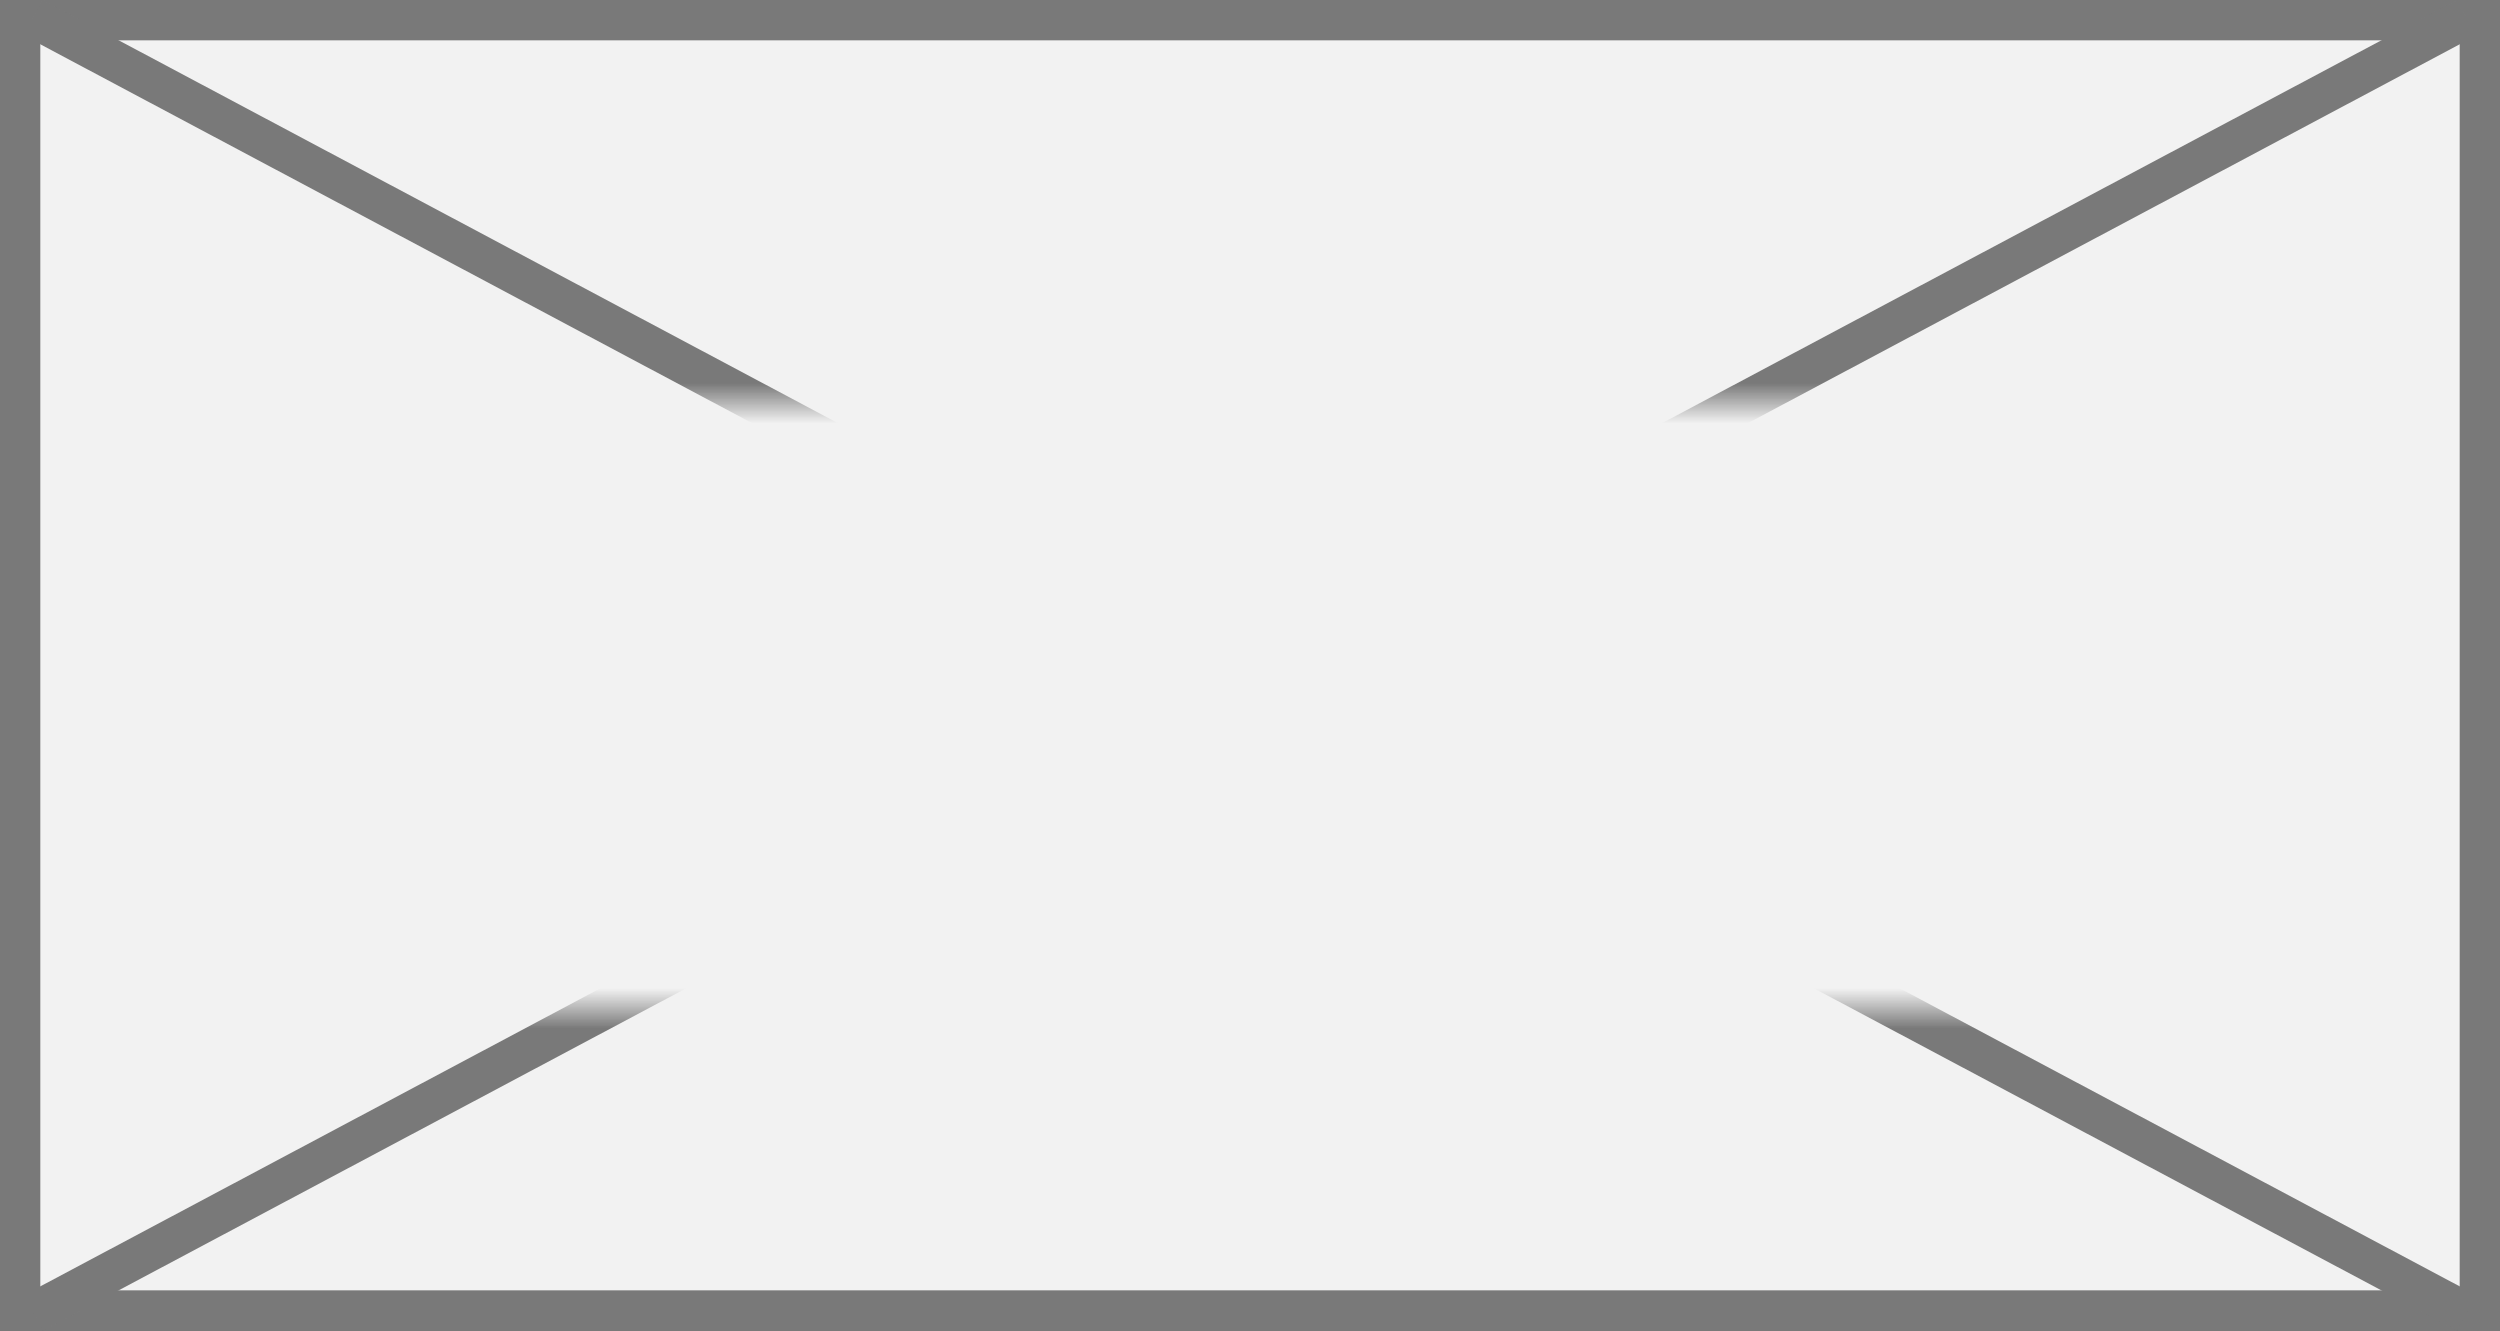 ﻿<?xml version="1.0" encoding="utf-8"?>
<svg version="1.1" xmlns:xlink="http://www.w3.org/1999/xlink" width="62px" height="33px" xmlns="http://www.w3.org/2000/svg">
  <rect width="100%" height="100%" fill="#333333" stroke="none"/>
  <defs>
    <mask fill="white" id="clip301">
      <path d="M 245.432 358  L 290.568 358  L 290.568 373  L 245.432 373  Z M 236 348  L 298 348  L 298 381  L 236 381  Z " fill-rule="evenodd" />
    </mask>
  </defs>
  <g transform="matrix(1 0 0 1 -236 -348 )">
    <path d="M 236.5 348.5  L 297.5 348.5  L 297.5 380.5  L 236.5 380.5  L 236.5 348.5  Z " fill-rule="nonzero" fill="#f2f2f2" stroke="none" />
    <path d="M 236.5 348.5  L 297.5 348.5  L 297.5 380.5  L 236.5 380.5  L 236.5 348.5  Z " stroke-width="1" stroke="#797979" fill="none" />
    <path d="M 236.829 348.441  L 297.171 380.559  M 297.171 348.441  L 236.829 380.559  " stroke-width="1" stroke="#797979" fill="none" mask="url(#clip301)" />
  </g>
</svg>